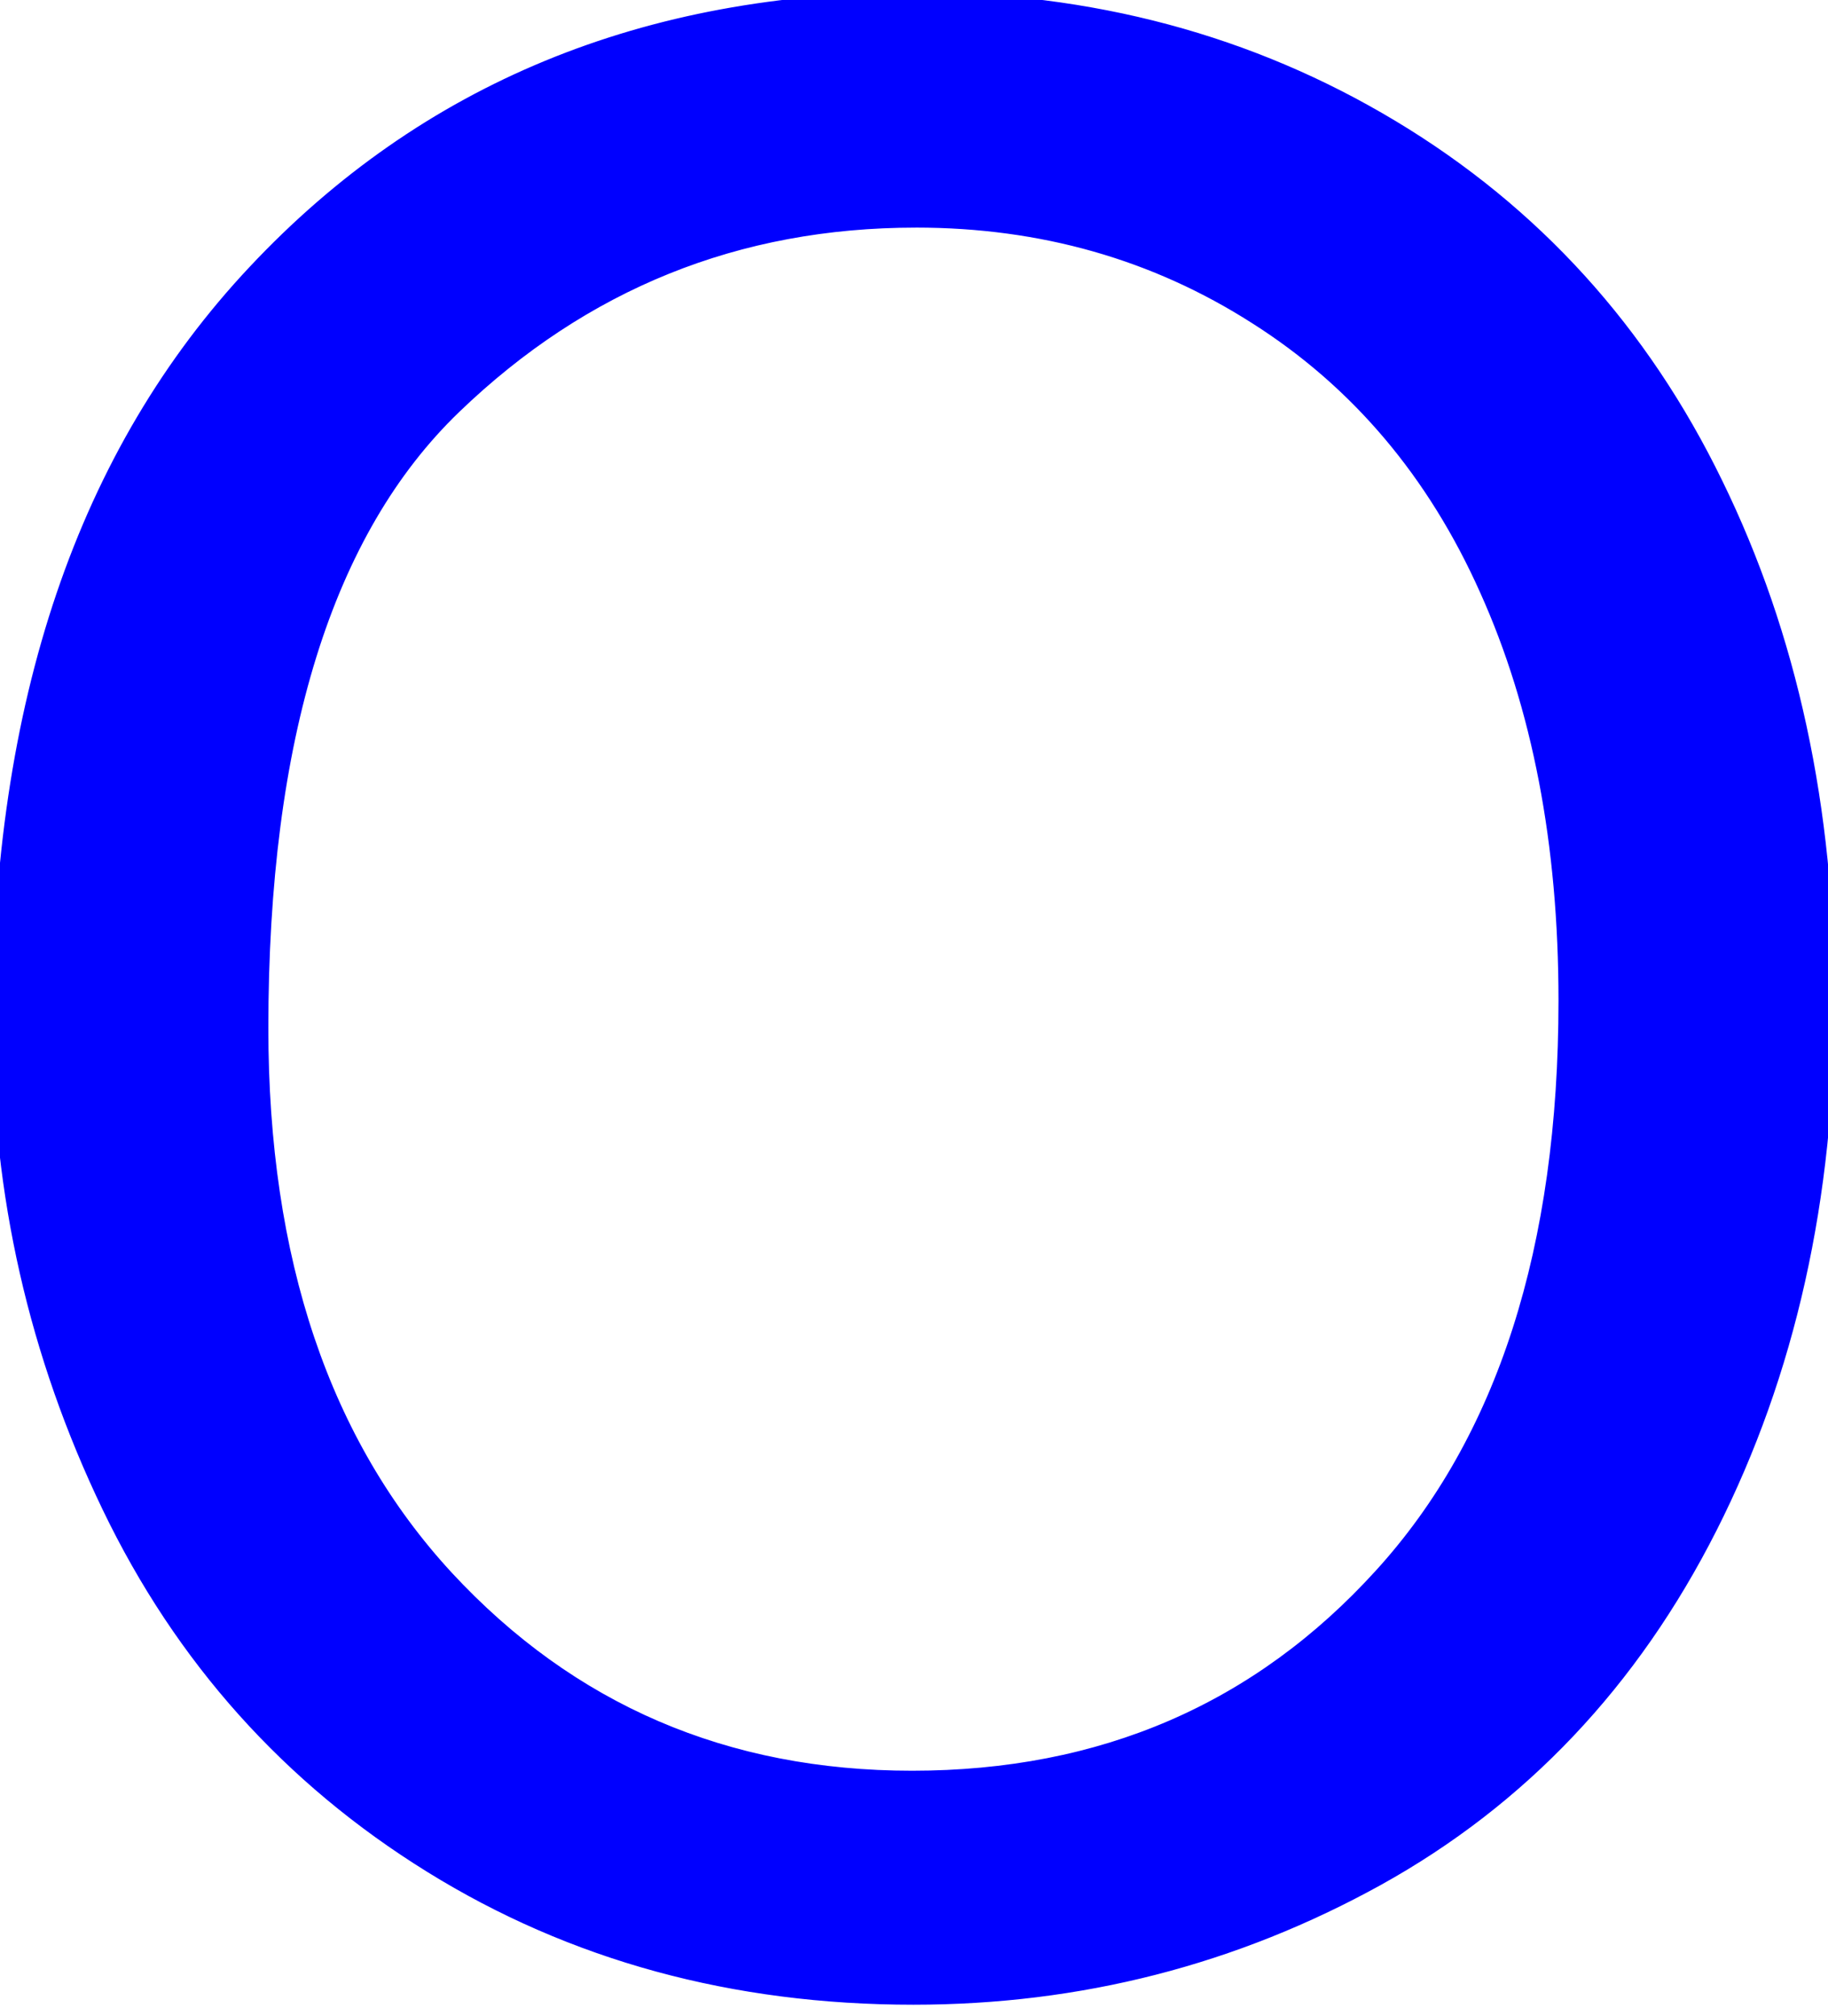 <svg version="1.1" viewBox="0.0 0.0 117.987 130.066" fill="none" stroke="none" stroke-linecap="square" stroke-miterlimit="10" xmlns:xlink="http://www.w3.org/1999/xlink" xmlns="http://www.w3.org/2000/svg"><clipPath id="p.0"><path d="m0 0l117.987 0l0 130.066l-117.987 0l0 -130.066z" clip-rule="nonzero"/></clipPath><g clip-path="url(#p.0)"><path fill="#000000" fill-opacity="0.0" d="m0 0l117.987 0l0 130.066l-117.987 0z" fill-rule="evenodd"/><path fill="#0000ff" d="m59.125 14.184c8.13 0 15.456 2.086 21.979 6.257c6.541 4.152 11.503 10.013 14.886 17.581c3.402 7.549 5.102 16.392 5.102 26.527c0 16.024 -3.972 28.396 -11.915 37.115c-7.924 8.72 -18.026 13.08 -30.305 13.08c-12.055 0 -22.082 -4.313 -30.081 -12.938c-7.98 -8.644 -11.971 -20.469 -11.971 -35.473c0 -18.742 4.158 -32.114 12.475 -40.116c8.336 -8.021 18.278 -12.032 29.829 -12.032zm-0.084 -14.184c-17.381 0 -31.567 5.851 -42.556 17.553c-10.989 11.683 -16.484 27.858 -16.484 48.524c0 10.928 2.355 21.29 7.065 31.085c4.71 9.795 11.634 17.524 20.774 23.186c9.139 5.662 19.512 8.493 31.118 8.493c10.709 0 20.689 -2.557 29.941 -7.672c9.251 -5.134 16.4 -12.683 21.446 -22.648c5.046 -9.965 7.569 -21.261 7.569 -33.888c0 -12.457 -2.402 -23.592 -7.205 -33.407c-4.785 -9.833 -11.746 -17.496 -20.886 -22.988c-9.139 -5.492 -19.4 -8.238 -30.782 -8.238z" fill-rule="evenodd"/><path stroke="#0000ff" stroke-width="1.0" stroke-linejoin="round" stroke-linecap="butt" d="m59.125 14.184c8.13 0 15.456 2.086 21.979 6.257c6.541 4.152 11.503 10.013 14.886 17.581c3.402 7.549 5.102 16.392 5.102 26.527c0 16.024 -3.972 28.396 -11.915 37.115c-7.924 8.72 -18.026 13.08 -30.305 13.08c-12.055 0 -22.082 -4.313 -30.081 -12.938c-7.98 -8.644 -11.971 -20.469 -11.971 -35.473c0 -18.742 4.158 -32.114 12.475 -40.116c8.336 -8.021 18.278 -12.032 29.829 -12.032zm-0.084 -14.184c-17.381 0 -31.567 5.851 -42.556 17.553c-10.989 11.683 -16.484 27.858 -16.484 48.524c0 10.928 2.355 21.29 7.065 31.085c4.71 9.795 11.634 17.524 20.774 23.186c9.139 5.662 19.512 8.493 31.118 8.493c10.709 0 20.689 -2.557 29.941 -7.672c9.251 -5.134 16.4 -12.683 21.446 -22.648c5.046 -9.965 7.569 -21.261 7.569 -33.888c0 -12.457 -2.402 -23.592 -7.205 -33.407c-4.785 -9.833 -11.746 -17.496 -20.886 -22.988c-9.139 -5.492 -19.4 -8.238 -30.782 -8.238z" fill-rule="evenodd"/></g></svg>
